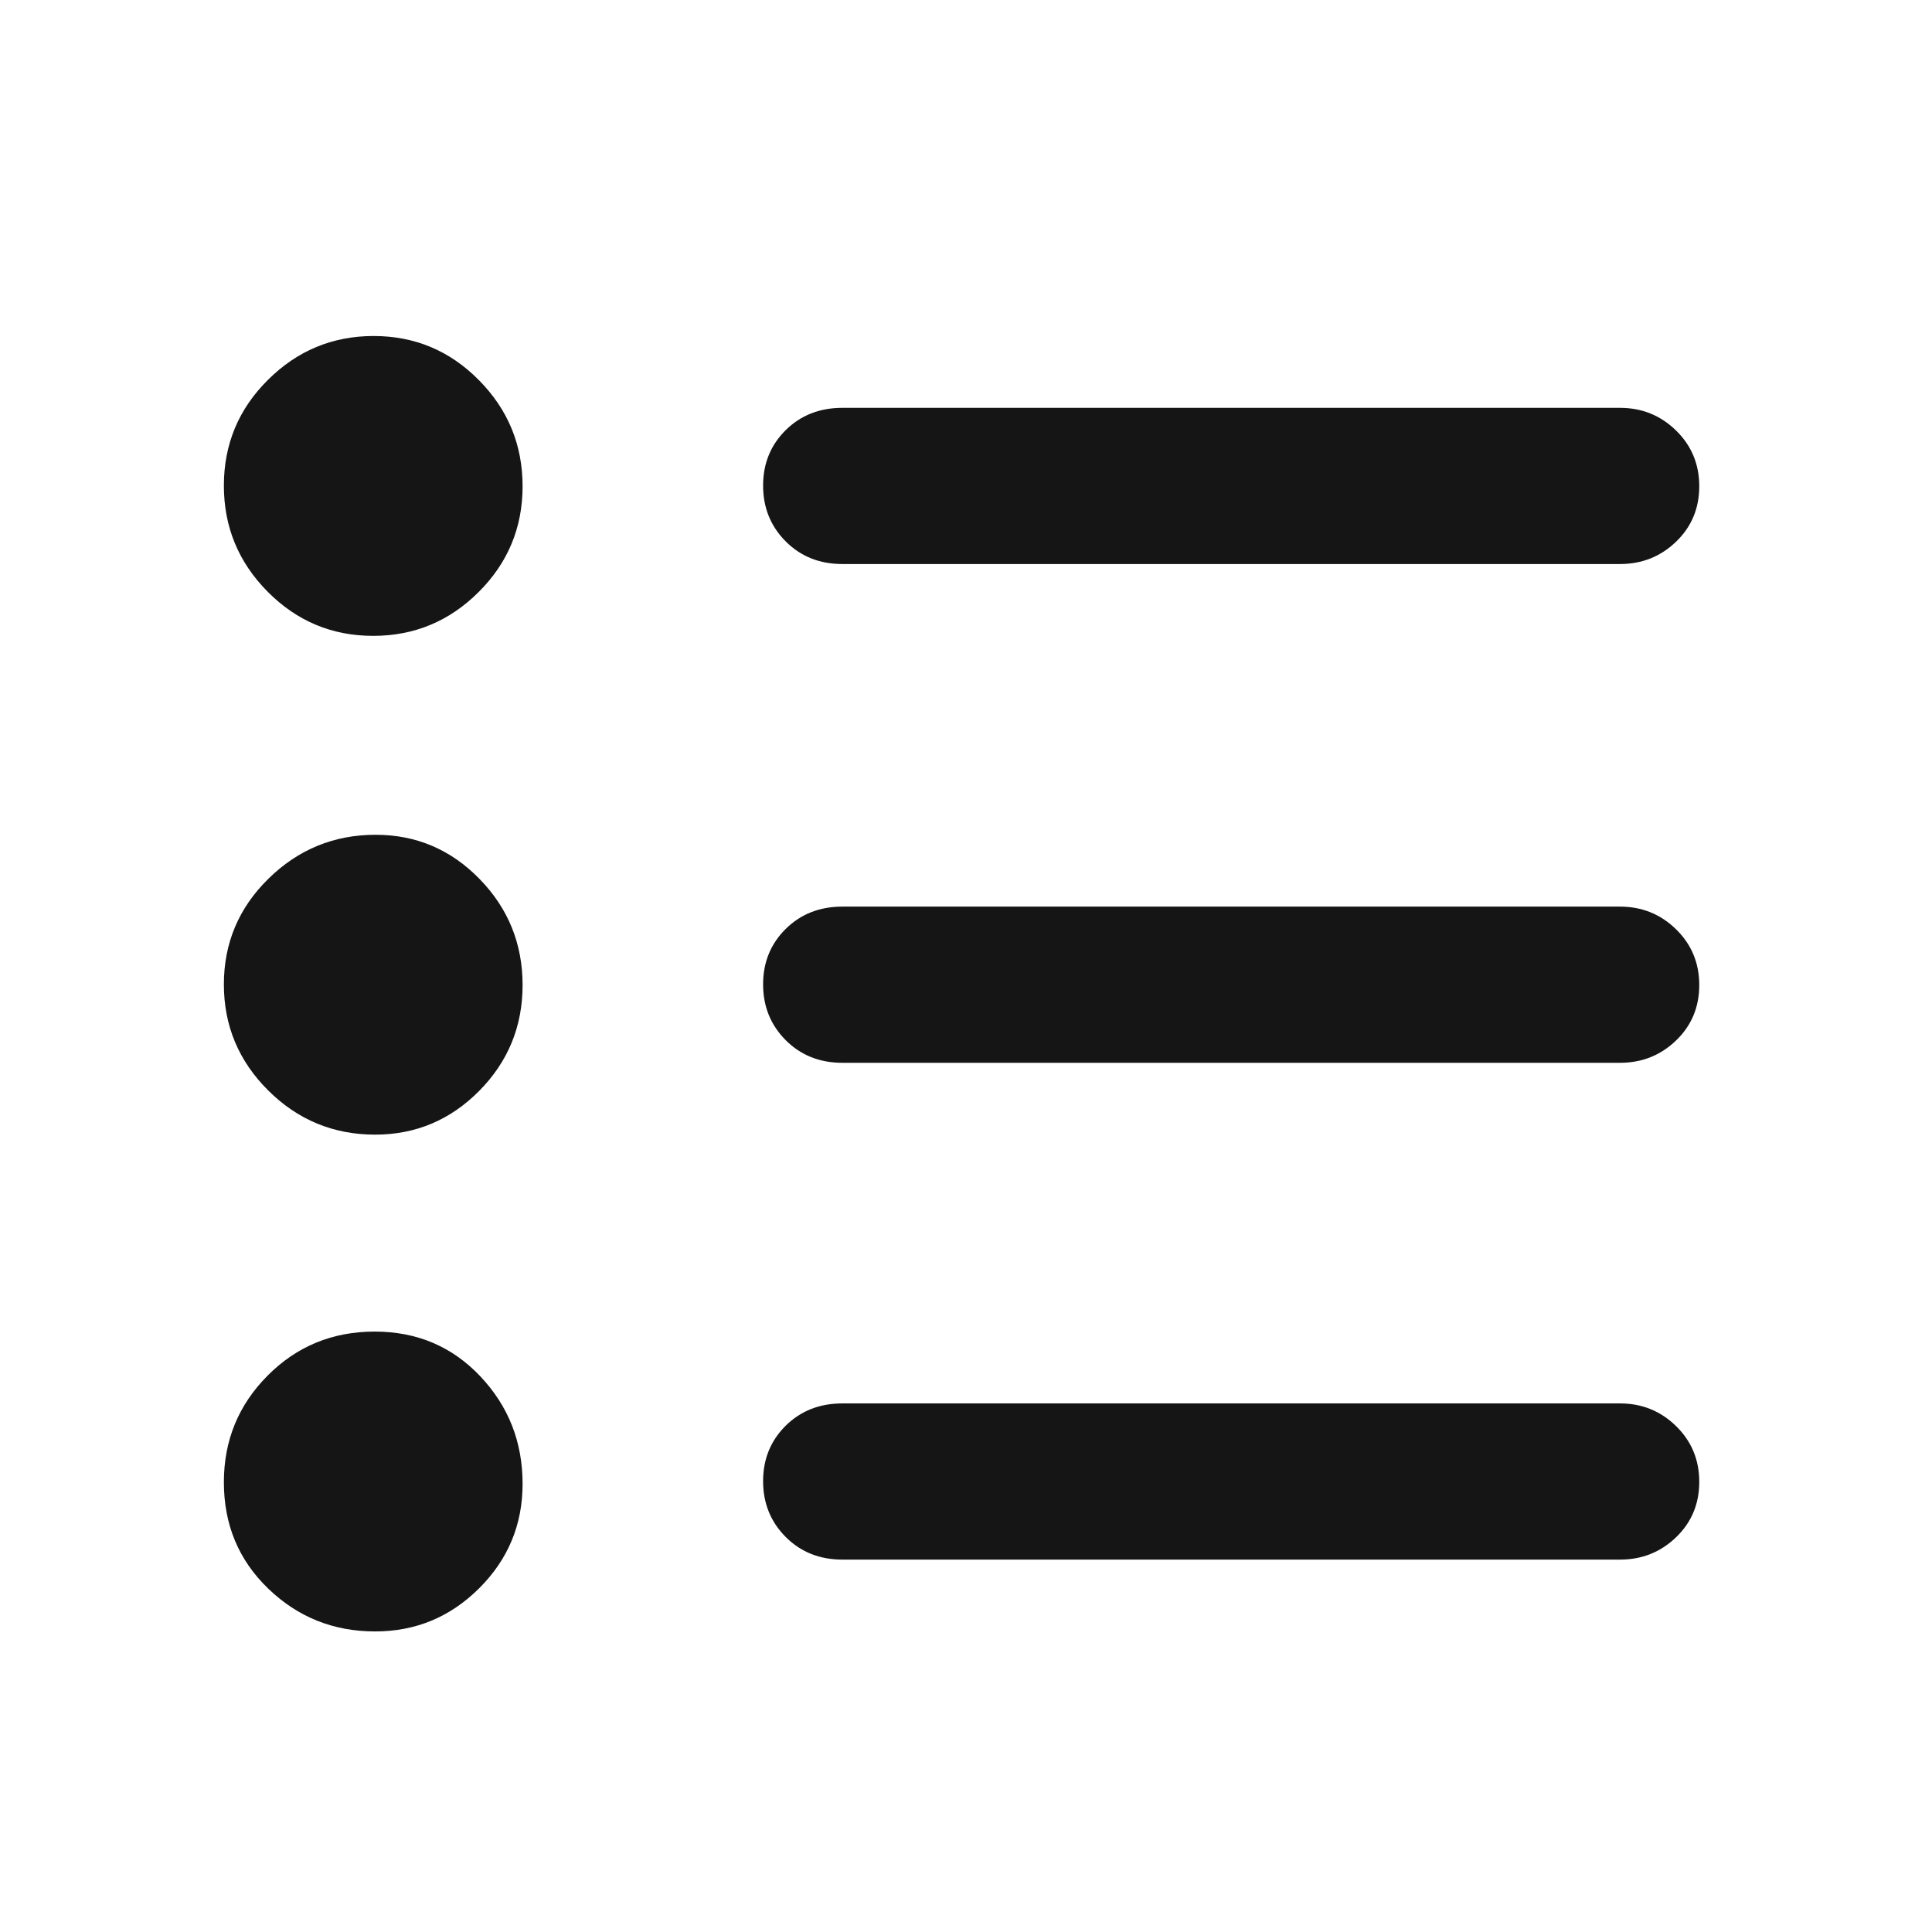 <svg width="49" height="49" viewBox="0 0 49 49" fill="none" xmlns="http://www.w3.org/2000/svg">
<mask id="mask0_63_887" style="mask-type:alpha" maskUnits="userSpaceOnUse" x="0" y="0" width="49" height="49">
<rect x="0.362" y="0.975" width="48" height="48" fill="#D9D9D9"/>
</mask>
<g mask="url(#mask0_63_887)">
<path d="M21.363 39.555C20.787 39.555 20.308 39.363 19.926 38.98C19.545 38.597 19.354 38.125 19.354 37.566C19.354 37.007 19.545 36.538 19.926 36.16C20.308 35.783 20.787 35.594 21.363 35.594H41.089C41.643 35.594 42.117 35.786 42.509 36.169C42.901 36.553 43.097 37.024 43.097 37.583C43.097 38.143 42.901 38.611 42.509 38.989C42.117 39.366 41.643 39.555 41.089 39.555H21.363ZM21.363 26.955C20.787 26.955 20.308 26.763 19.926 26.38C19.545 25.997 19.354 25.525 19.354 24.966C19.354 24.407 19.545 23.938 19.926 23.561C20.308 23.183 20.787 22.994 21.363 22.994H41.089C41.643 22.994 42.117 23.186 42.509 23.569C42.901 23.953 43.097 24.424 43.097 24.983C43.097 25.543 42.901 26.011 42.509 26.389C42.117 26.766 41.643 26.955 41.089 26.955H21.363ZM21.363 14.305C20.787 14.305 20.308 14.113 19.926 13.73C19.545 13.347 19.354 12.875 19.354 12.316C19.354 11.757 19.545 11.288 19.926 10.91C20.308 10.533 20.787 10.344 21.363 10.344H41.089C41.643 10.344 42.117 10.536 42.509 10.919C42.901 11.303 43.097 11.774 43.097 12.333C43.097 12.893 42.901 13.361 42.509 13.739C42.117 14.116 41.643 14.305 41.089 14.305H21.363ZM9.514 41.377C8.458 41.377 7.554 41.015 6.804 40.292C6.053 39.569 5.678 38.669 5.678 37.593C5.678 36.534 6.047 35.633 6.787 34.889C7.526 34.145 8.431 33.772 9.502 33.772C10.573 33.772 11.466 34.15 12.181 34.906C12.896 35.662 13.254 36.571 13.254 37.633C13.254 38.667 12.888 39.549 12.155 40.28C11.423 41.011 10.542 41.377 9.514 41.377ZM9.514 28.777C8.458 28.777 7.554 28.404 6.804 27.658C6.053 26.911 5.678 26.014 5.678 24.967C5.678 23.919 6.055 23.024 6.81 22.284C7.566 21.543 8.471 21.172 9.527 21.172C10.556 21.172 11.434 21.546 12.162 22.292C12.89 23.038 13.254 23.935 13.254 24.983C13.254 26.03 12.888 26.925 12.155 27.666C11.423 28.406 10.542 28.777 9.514 28.777ZM9.464 16.127C8.421 16.127 7.53 15.754 6.789 15.008C6.048 14.261 5.678 13.364 5.678 12.317C5.678 11.269 6.05 10.374 6.796 9.634C7.541 8.893 8.435 8.522 9.477 8.522C10.52 8.522 11.409 8.895 12.147 9.642C12.885 10.388 13.254 11.285 13.254 12.333C13.254 13.38 12.883 14.275 12.14 15.015C11.398 15.756 10.506 16.127 9.464 16.127Z" fill="#151515"/>
</g>
</svg>
